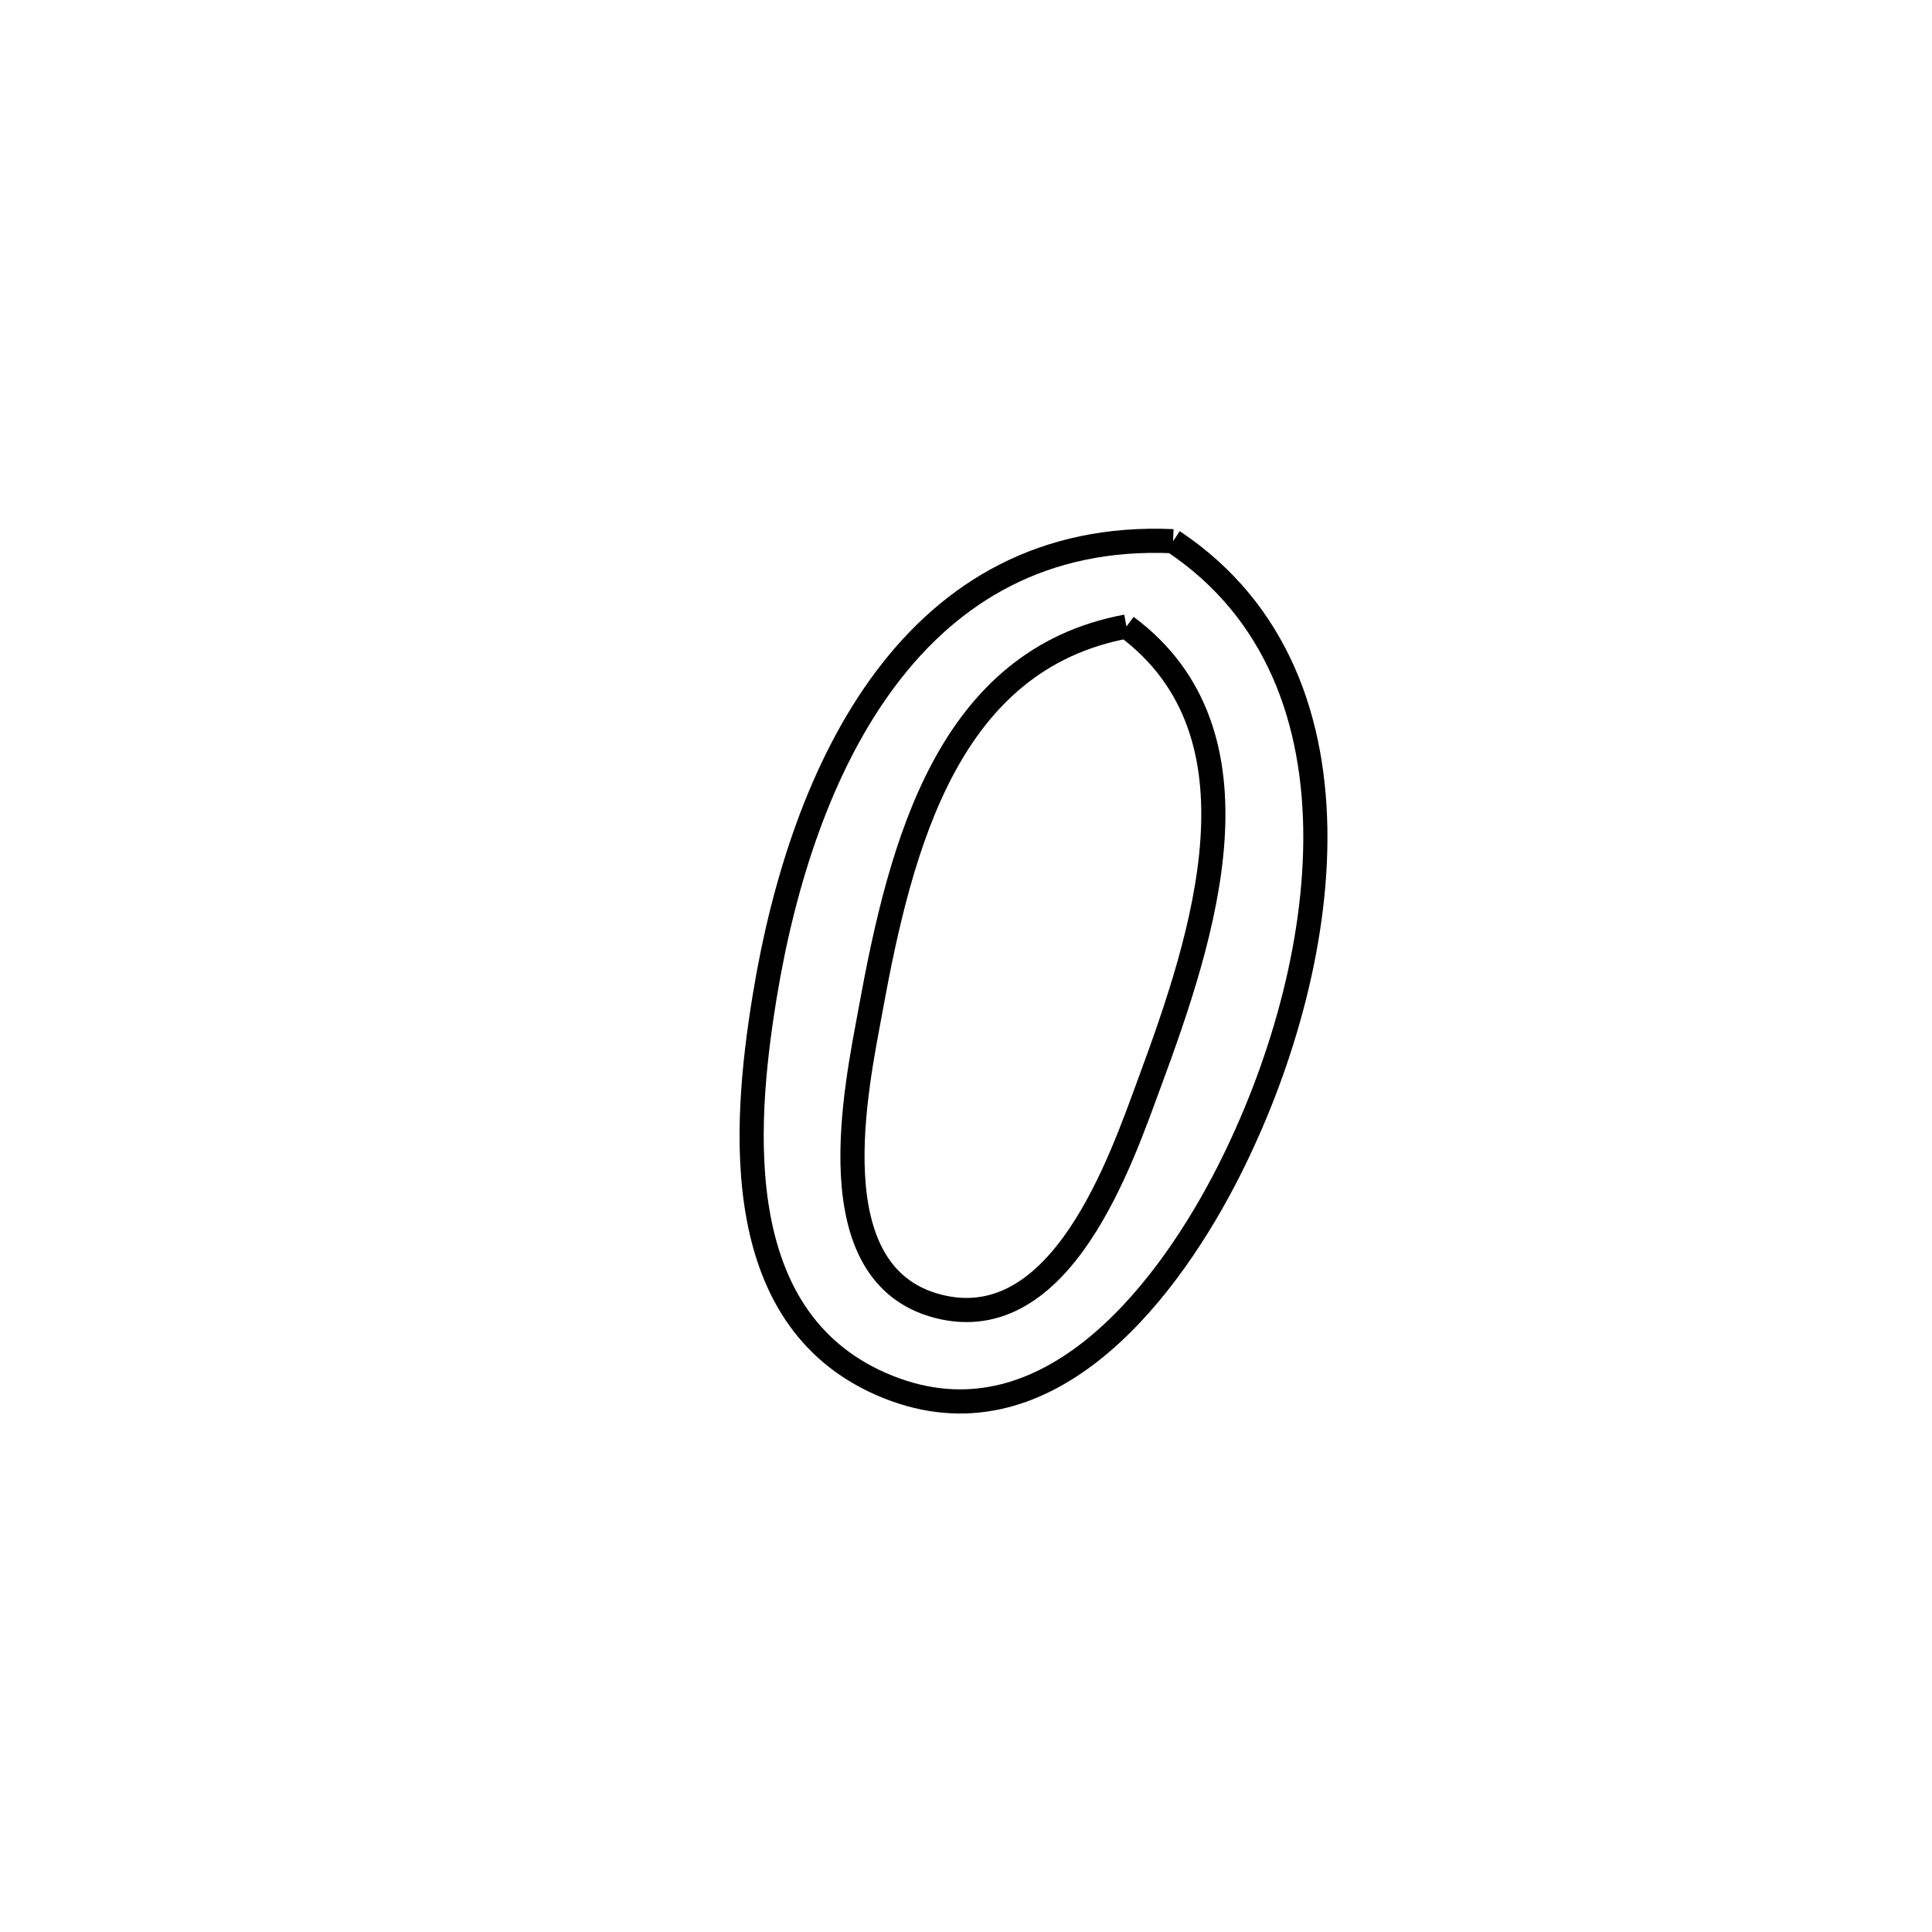 <svg xmlns="http://www.w3.org/2000/svg" viewBox="0.0 0.0 24.0 24.0" height="200px" width="200px"><path fill="none" stroke="black" stroke-width=".3" stroke-opacity="1.0"  filling="0" d="M14.572 6.723 L14.572 6.723 C15.868 7.586 16.347 8.963 16.34 10.43 C16.333 11.898 15.84 13.457 15.194 14.684 C14.432 16.13 12.963 17.996 11.039 17.232 C9.063 16.447 9.226 14.048 9.499 12.38 C9.733 10.952 10.197 9.502 11.005 8.427 C11.813 7.351 12.965 6.651 14.572 6.723 L14.572 6.723"></path>
<path fill="none" stroke="black" stroke-width=".3" stroke-opacity="1.0"  filling="0" d="M13.993 7.783 L13.993 7.783 C15.785 9.115 14.957 11.62 14.277 13.458 C13.93 14.396 13.188 16.618 11.657 16.228 C10.123 15.837 10.641 13.496 10.816 12.537 C11.192 10.475 11.785 8.193 13.993 7.783 L13.993 7.783"></path></svg>